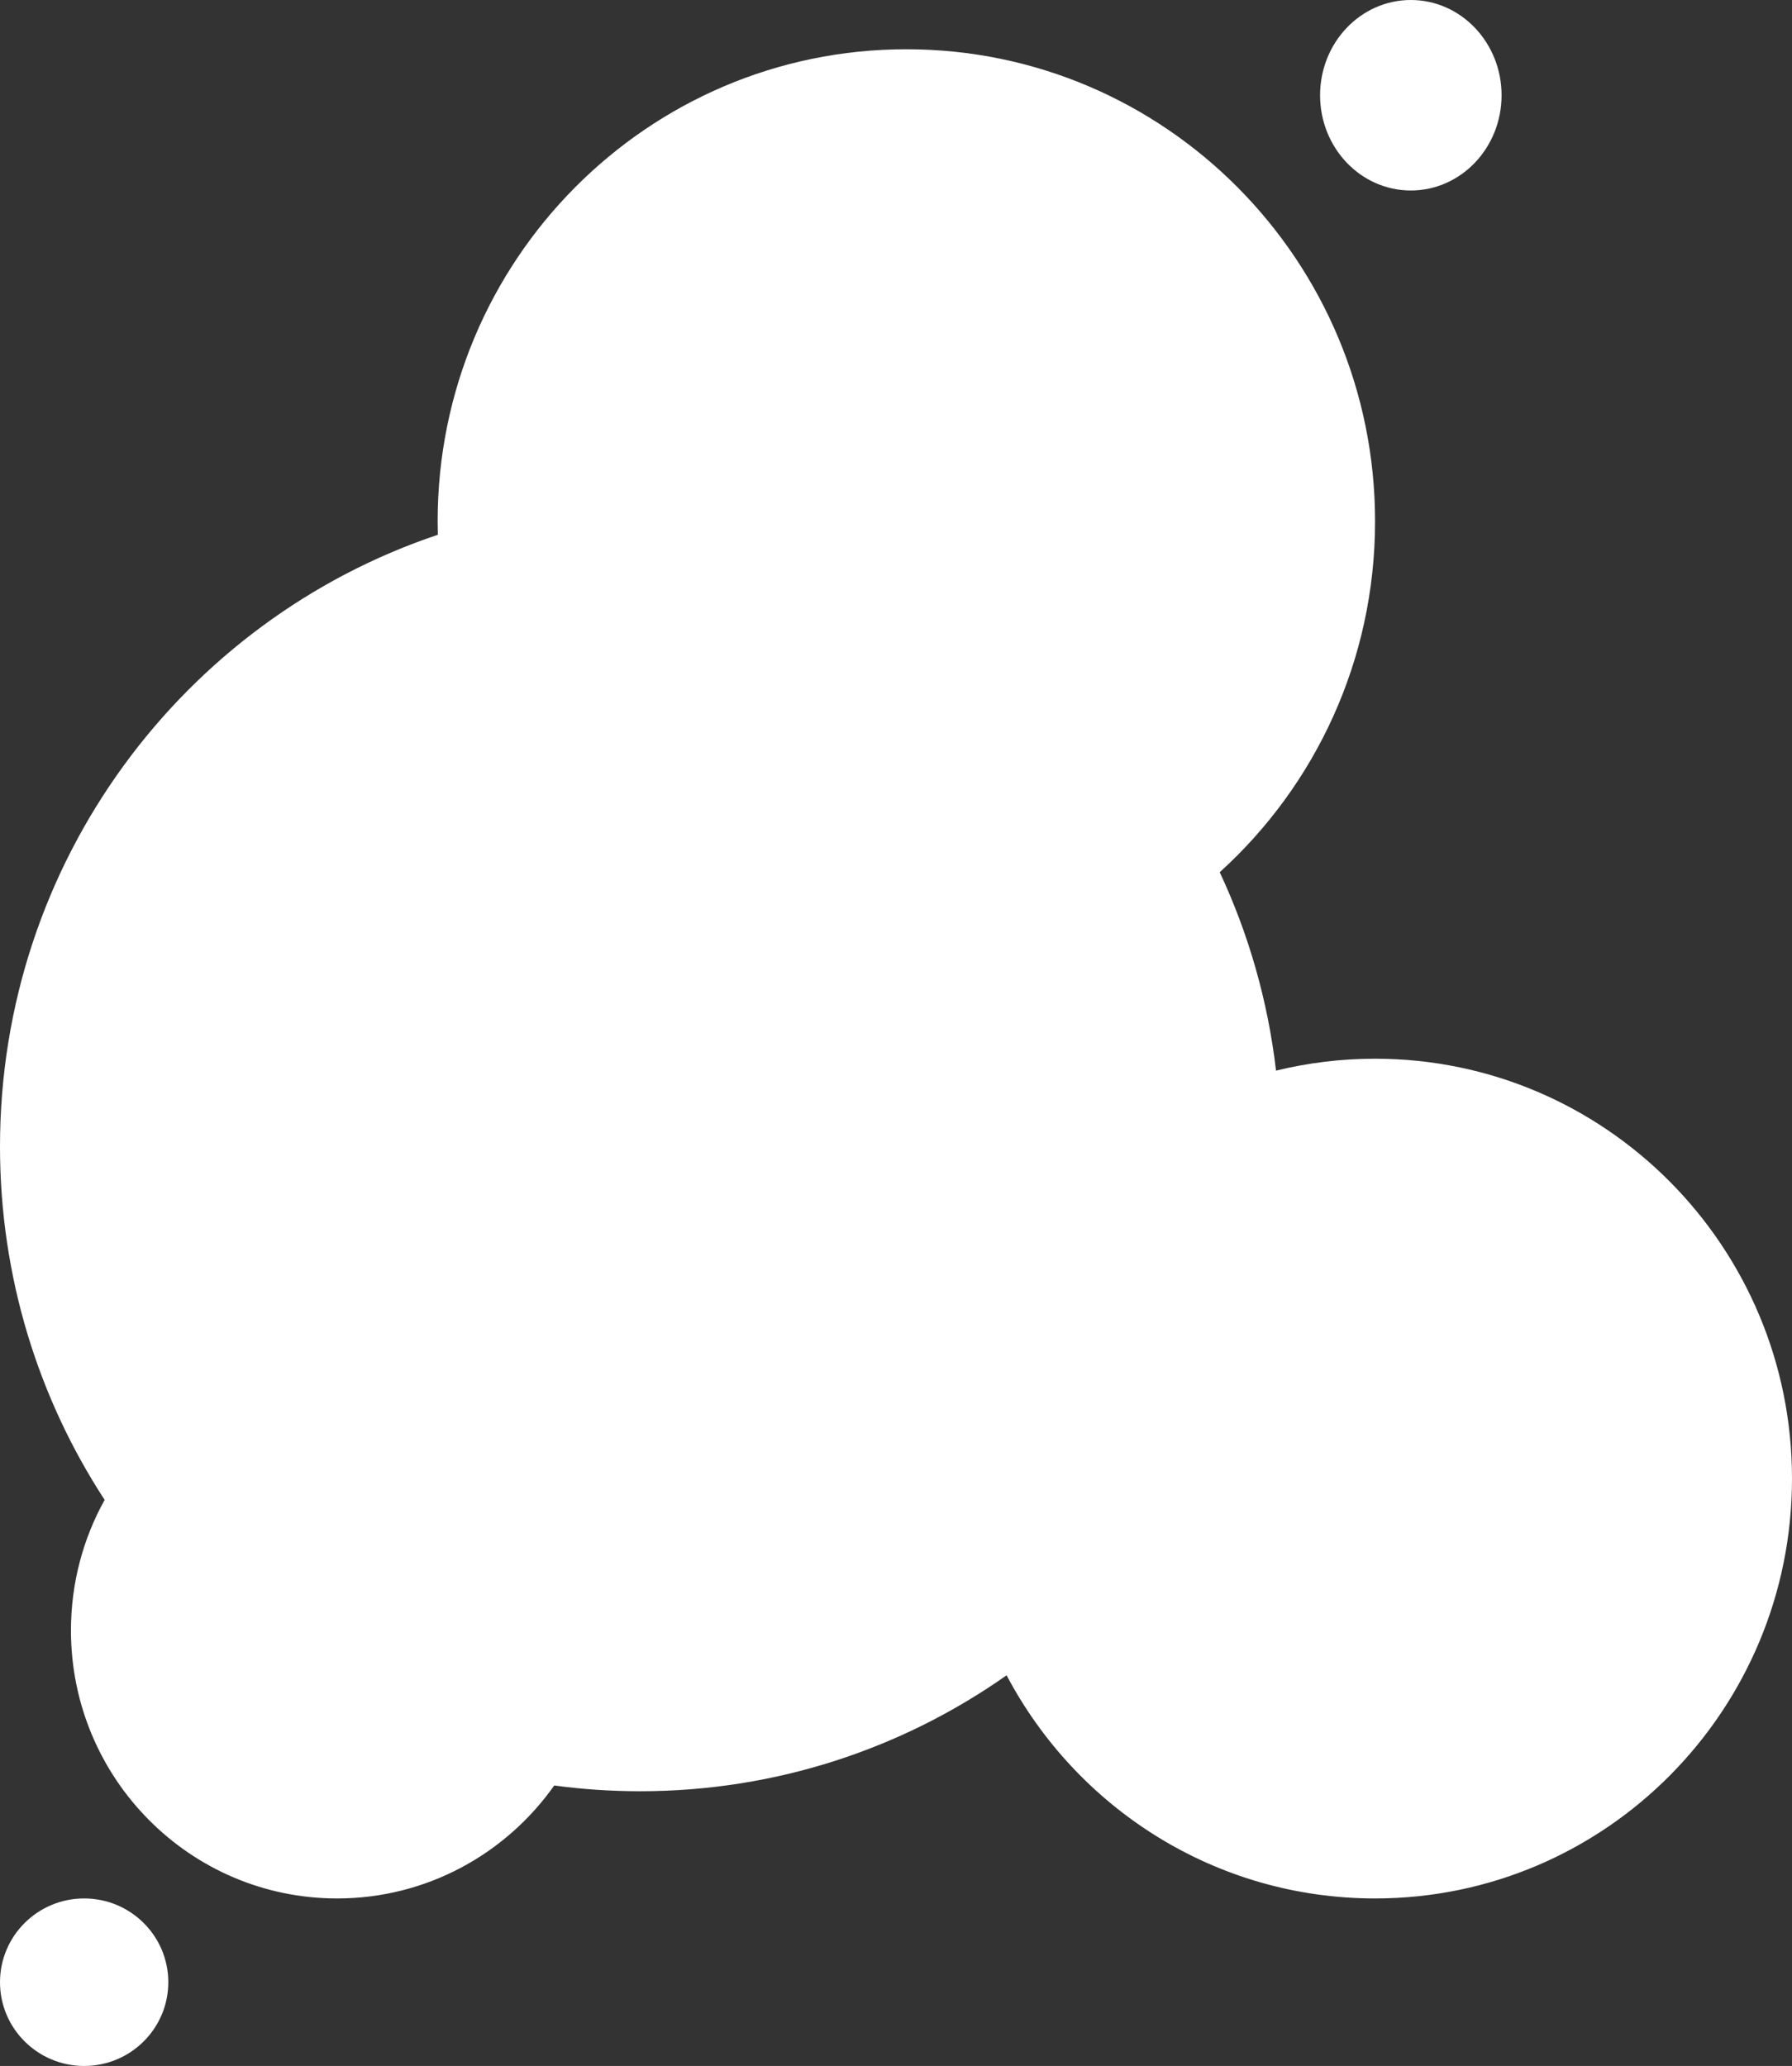 <svg width="72" height="83" viewBox="0 0 72 83" fill="none" xmlns="http://www.w3.org/2000/svg">
<rect x="0" y="0" width="72" height="83" fill="#333333" stroke="none"/>
<path d="M49.007 35.041C52.838 31.57 55.248 26.539 55.248 20.941C55.248 10.469 46.816 1.979 36.416 1.979C26.015 1.979 17.584 10.469 17.584 20.941C17.584 21.122 17.587 21.303 17.592 21.484C7.37 24.91 0 34.62 0 46.063C0 51.304 1.546 56.182 4.204 60.258C3.342 61.81 2.851 63.599 2.851 65.504C2.851 71.45 7.639 76.27 13.545 76.27C17.145 76.27 20.33 74.478 22.268 71.732C23.398 71.885 24.551 71.963 25.723 71.963C31.198 71.963 36.273 70.241 40.444 67.305C43.258 72.639 48.832 76.27 55.248 76.27C64.5 76.27 72 68.718 72 59.402C72 50.086 64.5 42.534 55.248 42.534C53.877 42.534 52.544 42.7 51.269 43.013C50.94 40.192 50.161 37.51 49.007 35.041Z" fill="white"/>
<path d="M6.762 79.635C6.762 81.493 5.249 83 3.381 83C1.514 83 0 81.493 0 79.635C0 77.777 1.514 76.27 3.381 76.27C5.249 76.27 6.762 77.777 6.762 79.635Z" fill="white"/>
<path d="M60.331 3.827C60.331 5.94 58.699 7.653 56.685 7.653C54.671 7.653 53.039 5.94 53.039 3.827C53.039 1.713 54.671 0 56.685 0C58.699 0 60.331 1.713 60.331 3.827Z" fill="white"/>
</svg>
